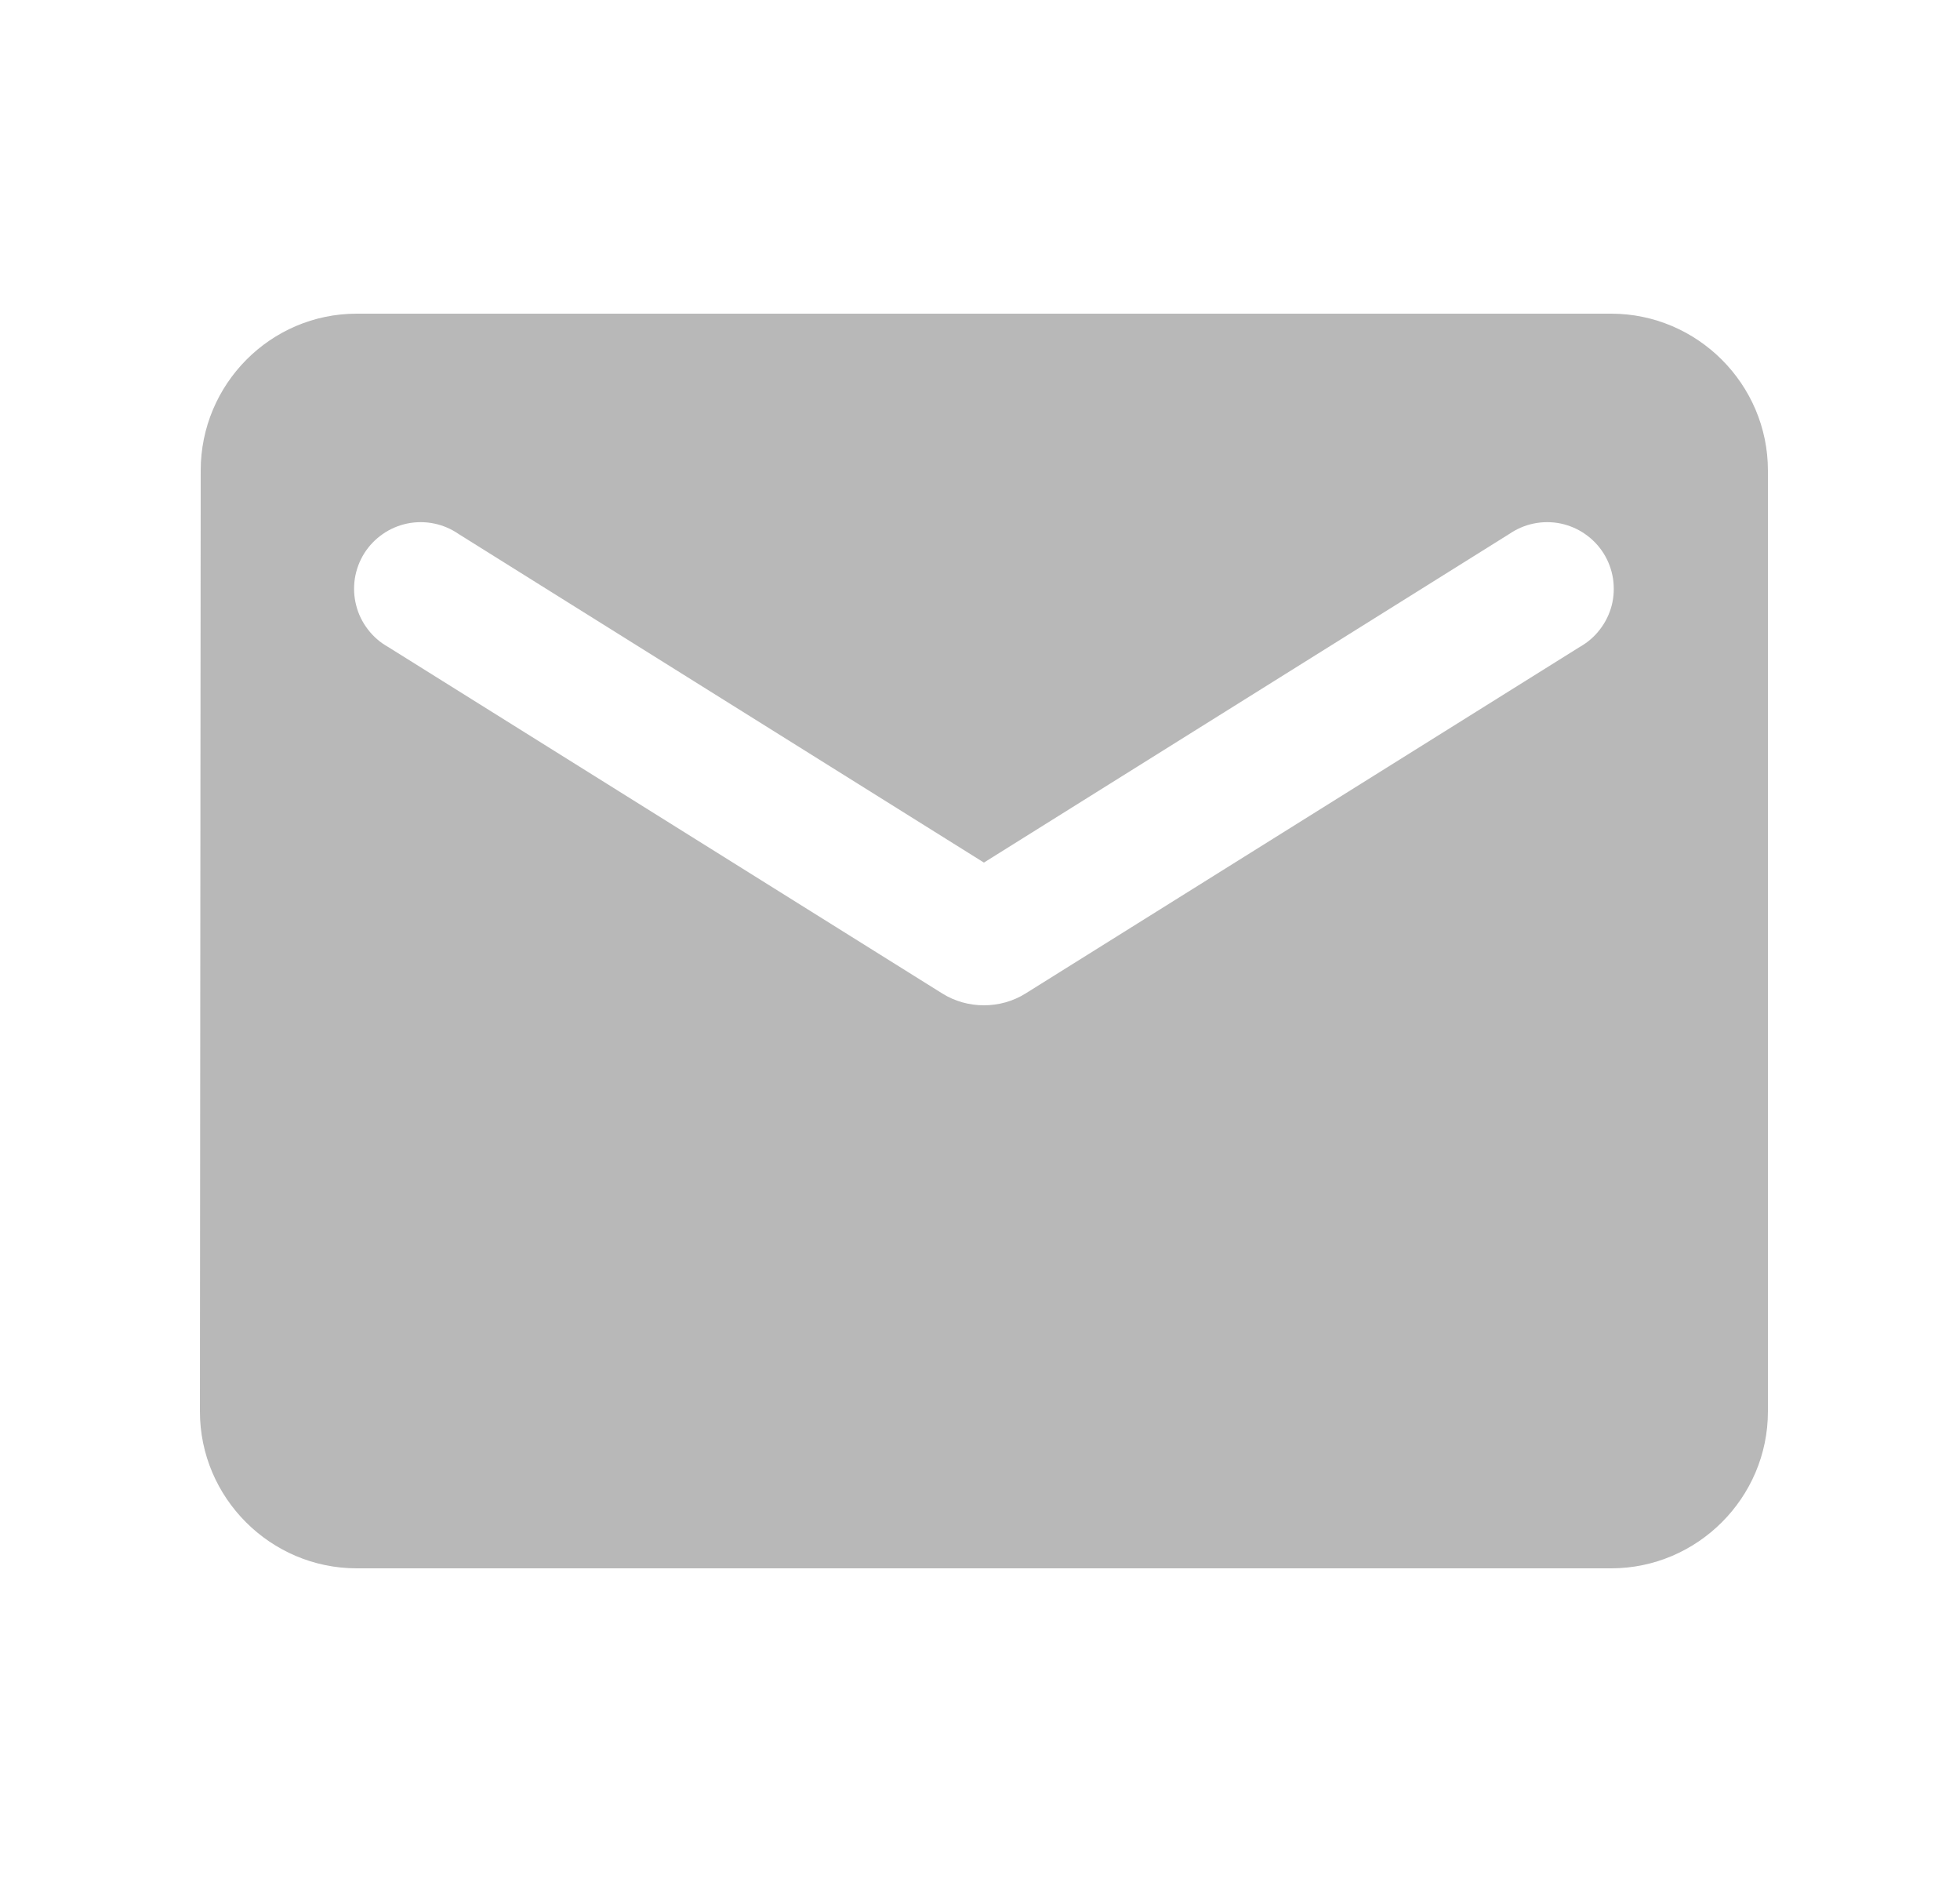 <svg width="25" height="24" viewBox="0 0 25 24" fill="none" xmlns="http://www.w3.org/2000/svg">
<path d="M20.55 4H4.55C3.45 4 2.56 4.9 2.56 6L2.55 18C2.55 19.1 3.45 20 4.55 20H20.55C21.65 20 22.55 19.1 22.55 18V6C22.55 4.9 21.65 4 20.55 4ZM20.15 8.25L13.08 12.67C12.76 12.87 12.34 12.87 12.02 12.67L4.95 8.25C4.85 8.194 4.762 8.118 4.692 8.026C4.622 7.935 4.571 7.831 4.543 7.719C4.514 7.608 4.509 7.492 4.526 7.378C4.544 7.265 4.584 7.156 4.645 7.058C4.706 6.961 4.786 6.877 4.881 6.811C4.975 6.745 5.082 6.7 5.195 6.676C5.307 6.653 5.423 6.653 5.536 6.676C5.649 6.699 5.756 6.745 5.85 6.81L12.55 11L19.25 6.81C19.345 6.745 19.451 6.699 19.564 6.676C19.677 6.653 19.793 6.653 19.906 6.676C20.018 6.7 20.125 6.745 20.219 6.811C20.314 6.877 20.394 6.961 20.455 7.058C20.516 7.156 20.556 7.265 20.574 7.378C20.591 7.492 20.586 7.608 20.558 7.719C20.529 7.831 20.478 7.935 20.408 8.026C20.338 8.118 20.25 8.194 20.15 8.25V8.25Z" fill="#B8B8B8"/>
</svg>
